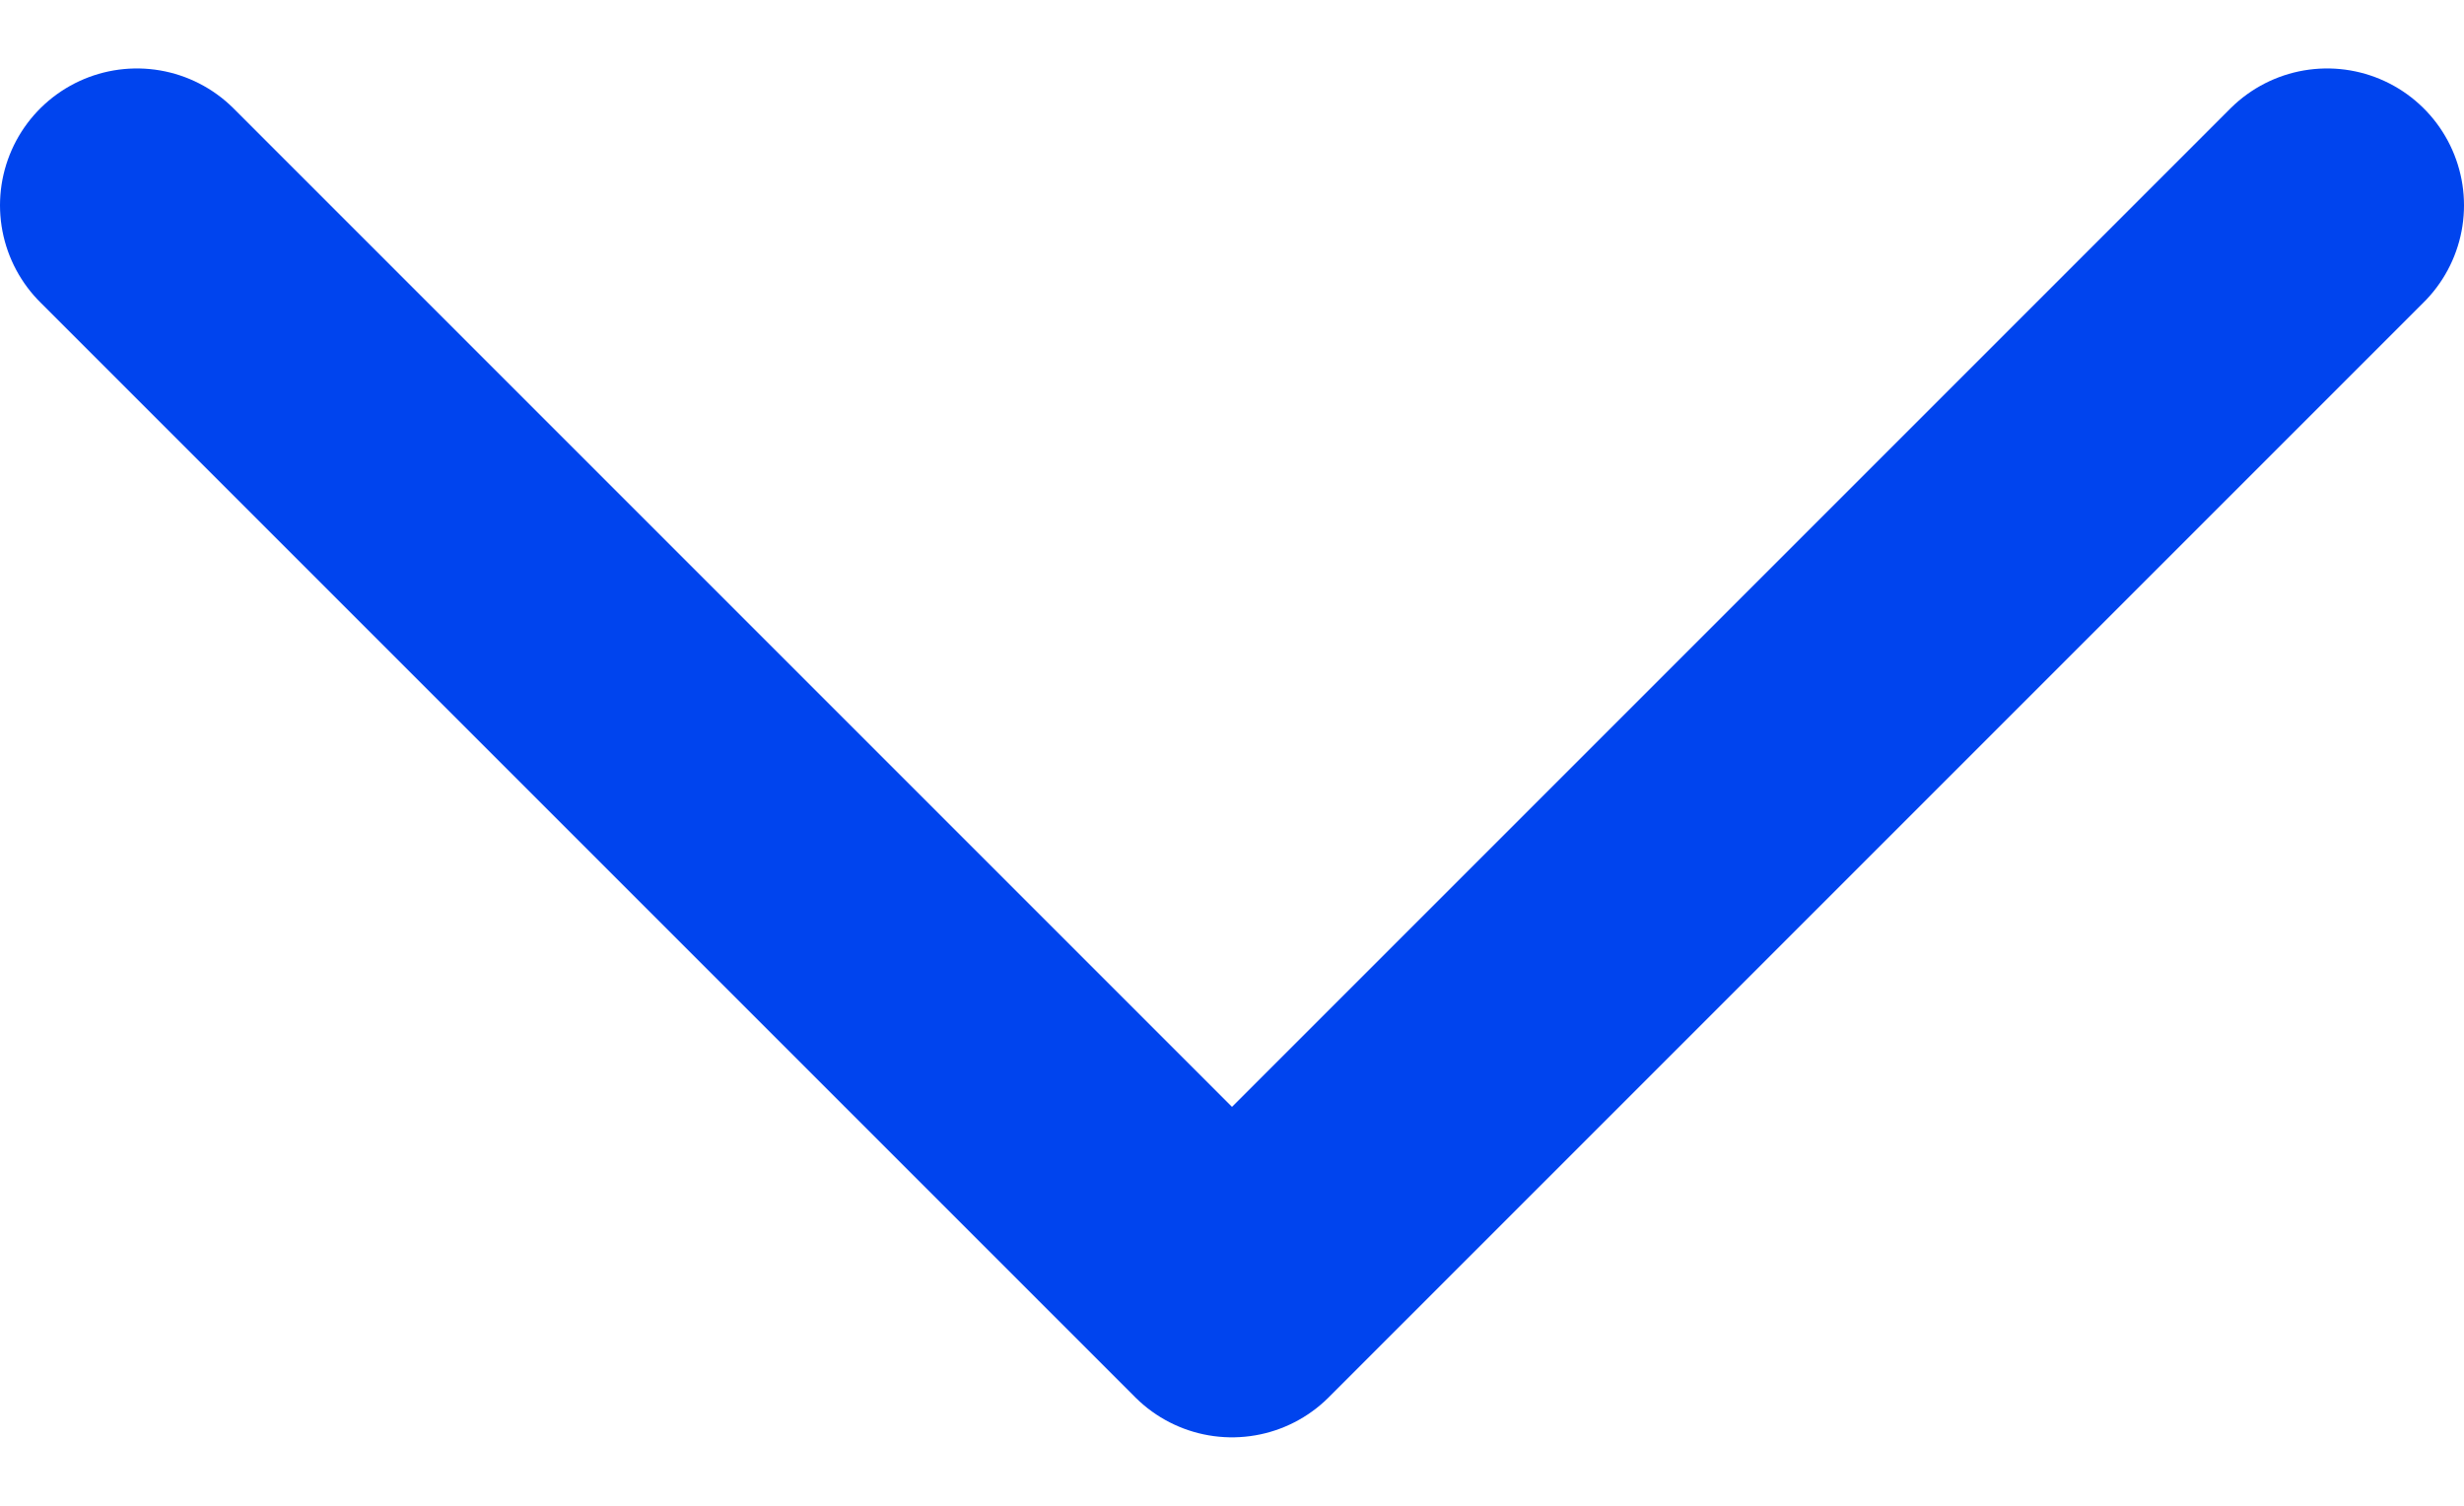 <svg width="18" height="11" viewBox="0 0 18 11" fill="none" xmlns="http://www.w3.org/2000/svg">
<path d="M1 1.5L9 9.5L17 1.5" stroke="#0044EE" stroke-width="2" stroke-linecap="round" stroke-linejoin="round"/>
</svg>
